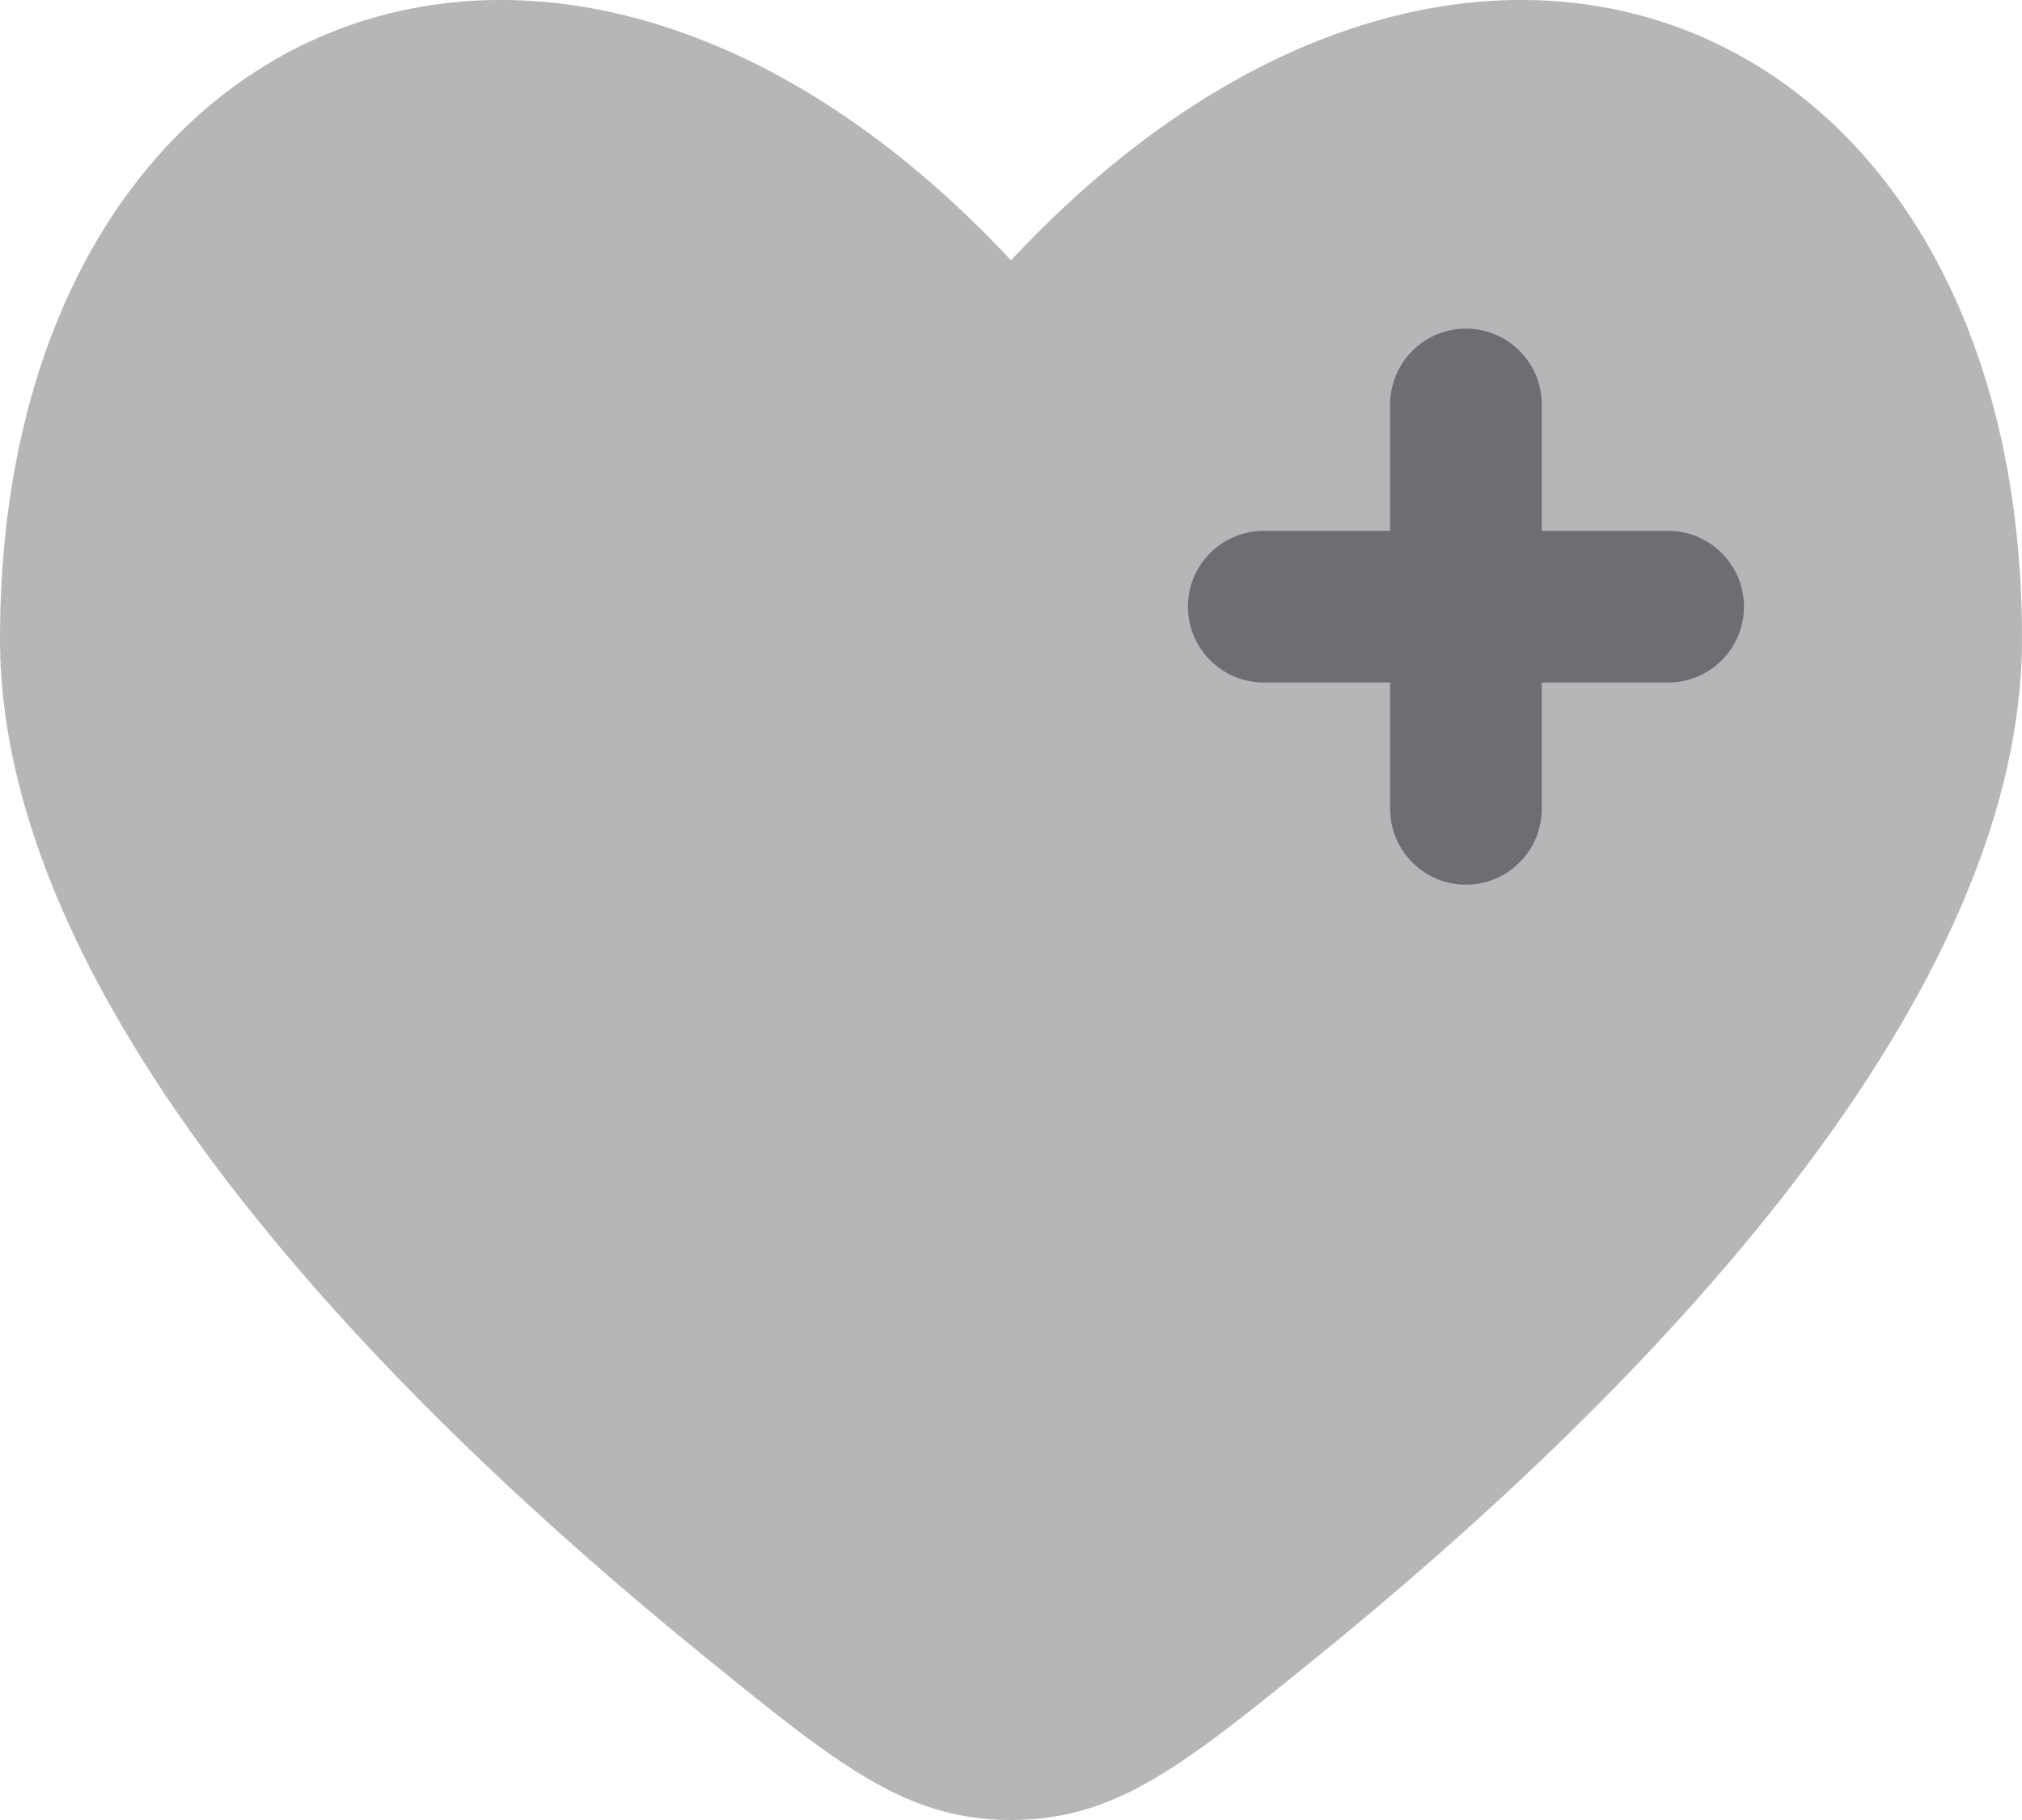 <svg width="20" height="18" viewBox="0 0 20 18" fill="none" xmlns="http://www.w3.org/2000/svg">
<g id="Group">
<path id="Vector" opacity="0.5" d="M0 6.318C0 10.047 4.02 13.991 6.962 16.378C8.294 17.46 8.96 18 10 18C11.04 18 11.706 17.46 13.038 16.379C15.981 13.99 20 10.047 20 6.317C20 0.087 14.5 -2.239 10 2.574C5.5 -2.239 0 0.087 0 6.318Z" fill="#6D6E73"/>
<path id="Vector_2" fill-rule="evenodd" clip-rule="evenodd" d="M14.5 3.25C14.699 3.25 14.89 3.329 15.03 3.47C15.171 3.61 15.25 3.801 15.25 4V5.25H16.5C16.699 5.25 16.89 5.329 17.03 5.47C17.171 5.61 17.25 5.801 17.25 6C17.25 6.199 17.171 6.39 17.03 6.53C16.89 6.671 16.699 6.75 16.5 6.75H15.25V8C15.25 8.199 15.171 8.39 15.03 8.53C14.89 8.671 14.699 8.75 14.5 8.75C14.301 8.75 14.11 8.671 13.97 8.53C13.829 8.39 13.75 8.199 13.75 8V6.75H12.5C12.301 6.75 12.11 6.671 11.97 6.53C11.829 6.39 11.75 6.199 11.75 6C11.75 5.801 11.829 5.61 11.97 5.47C12.11 5.329 12.301 5.25 12.5 5.25H13.75V4C13.75 3.801 13.829 3.61 13.97 3.47C14.11 3.329 14.301 3.25 14.5 3.25Z" fill="#6D6E73"/>
</g>
</svg>

